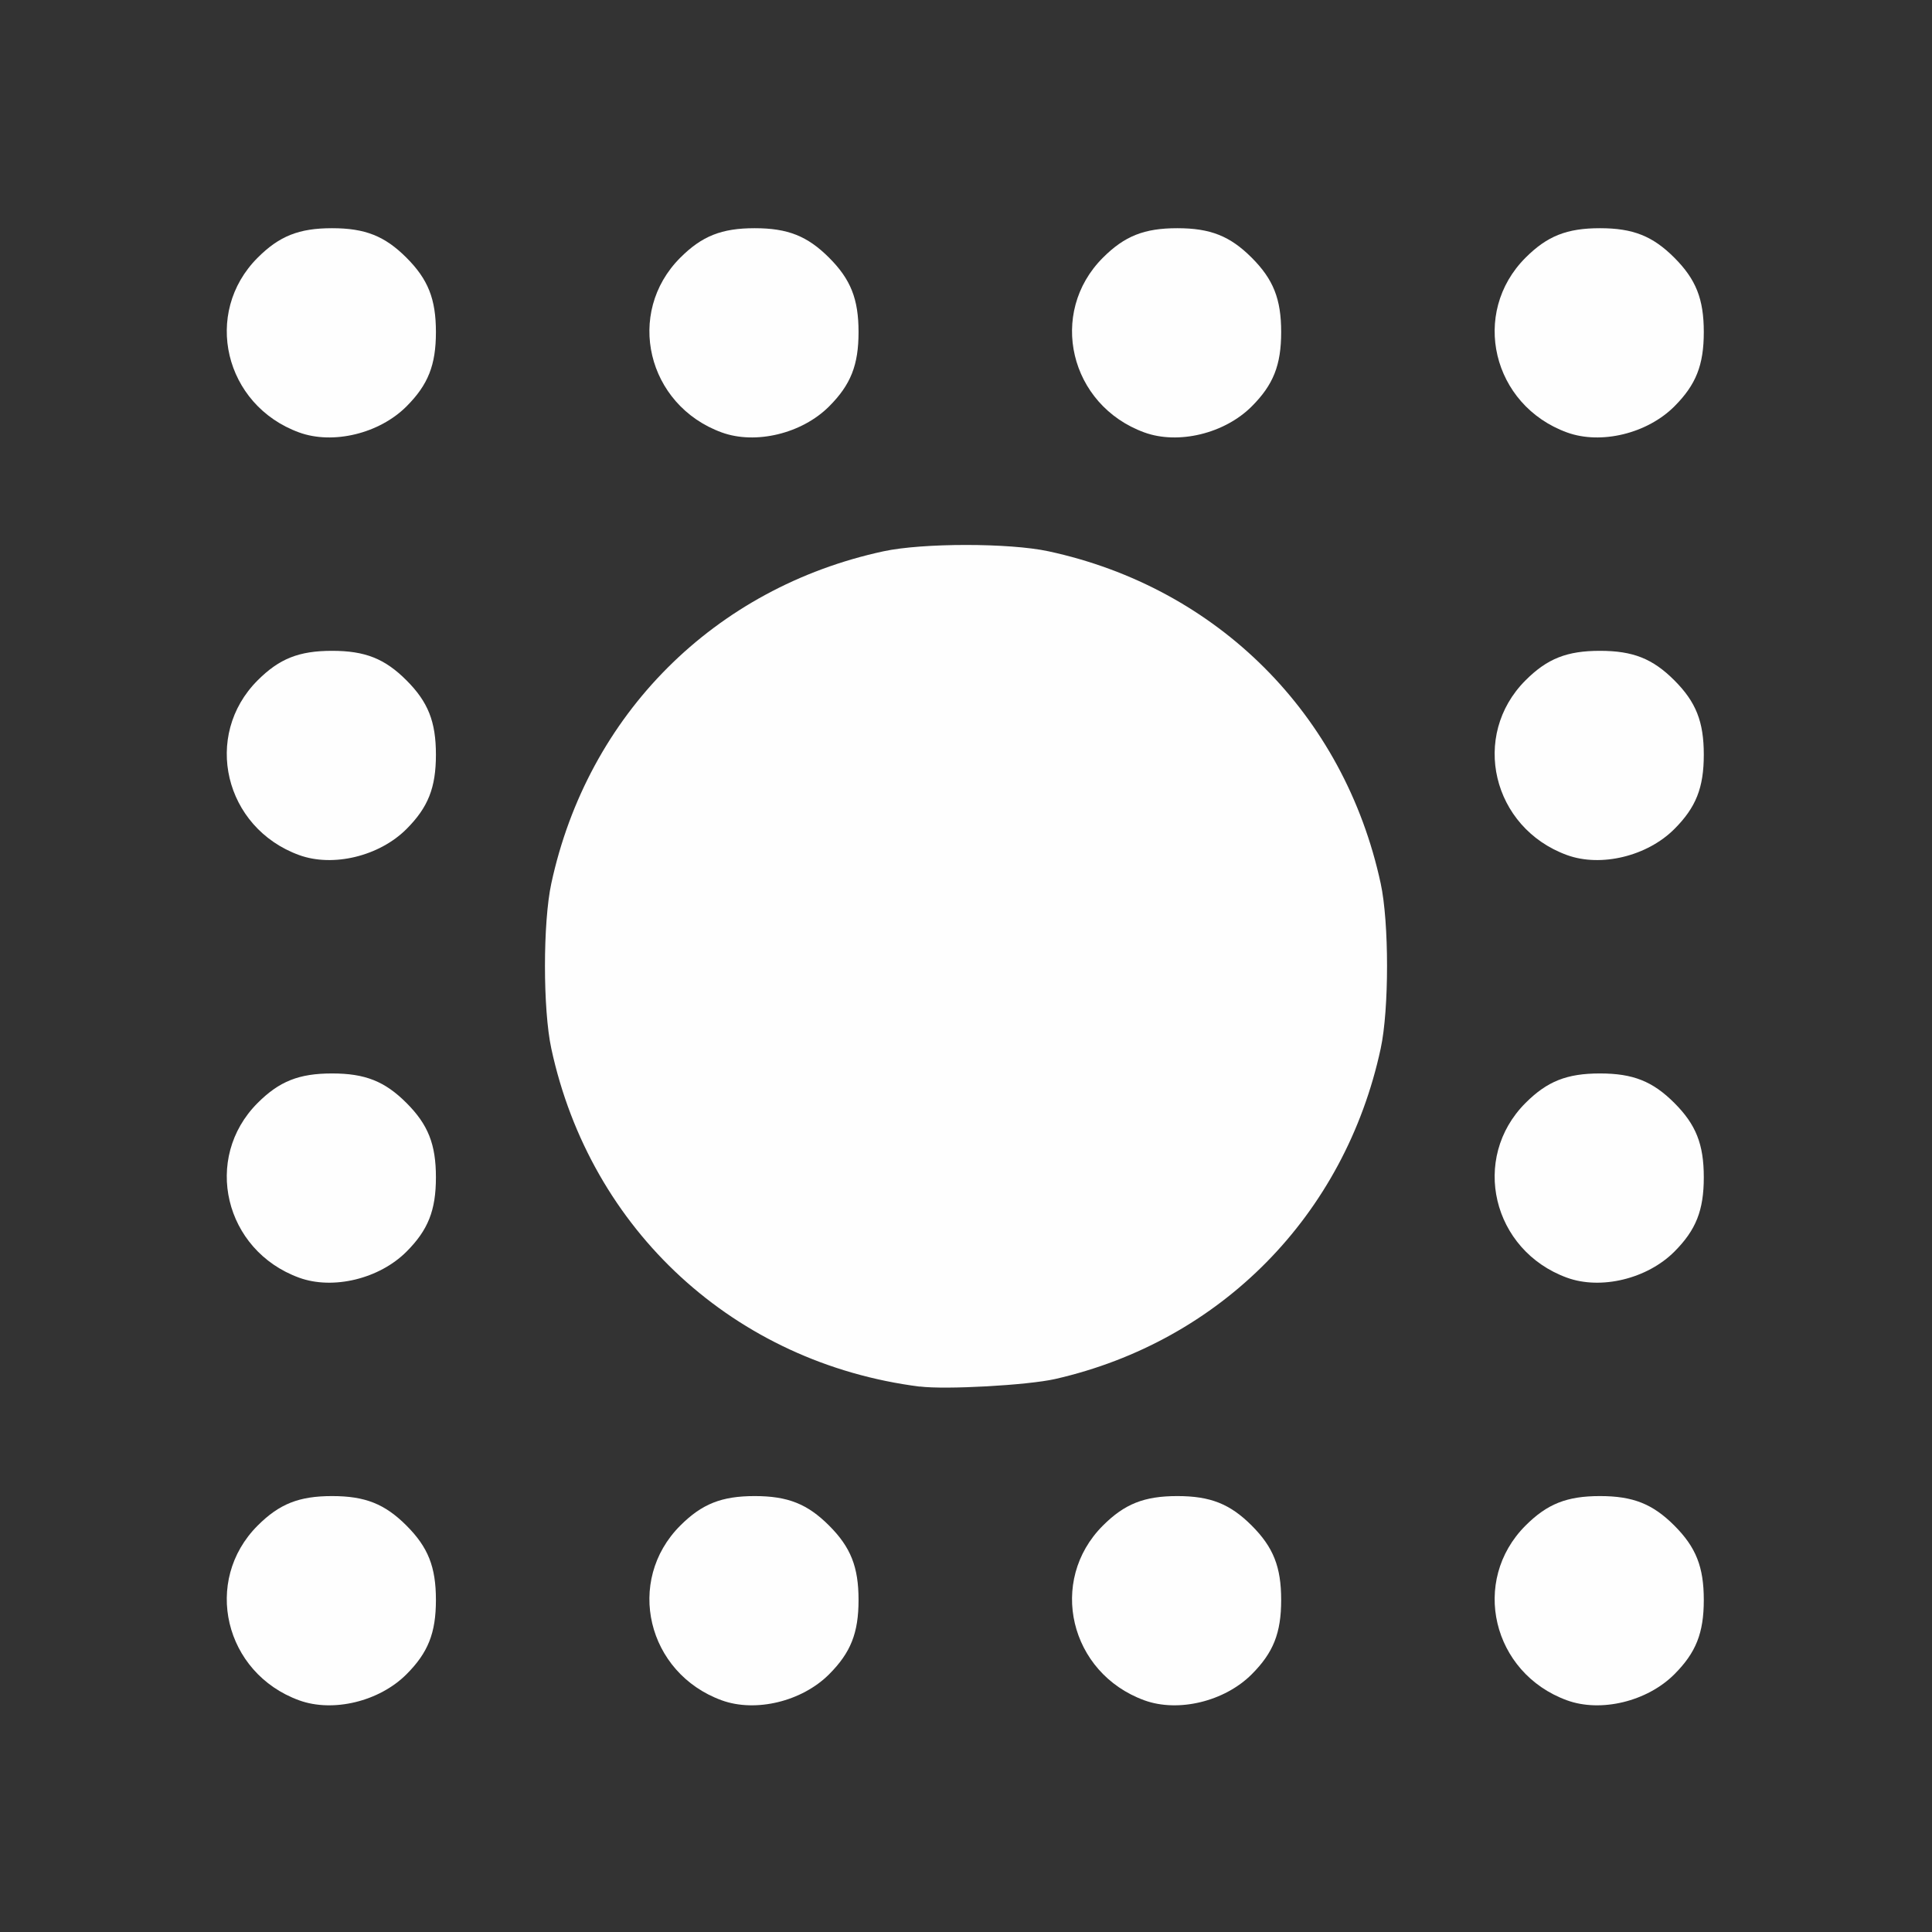 <?xml version="1.0" encoding="UTF-8" standalone="no"?>
<!-- Created with Inkscape (http://www.inkscape.org/) -->

<svg
   version="1.1"
   id="svg2"
   width="1600"
   height="1600"
   viewBox="0 0 1600 1600"
   sodipodi:docname="paint_average.svg"
   inkscape:version="1.2.2 (732a01da63, 2022-12-09)"
   xmlns:inkscape="http://www.inkscape.org/namespaces/inkscape"
   xmlns:sodipodi="http://sodipodi.sourceforge.net/DTD/sodipodi-0.dtd"
   xmlns="http://www.w3.org/2000/svg"
   xmlns:svg="http://www.w3.org/2000/svg"
   xmlns:rdf="http://www.w3.org/1999/02/22-rdf-syntax-ns#"
   xmlns:cc="http://creativecommons.org/ns#"
   xmlns:dc="http://purl.org/dc/elements/1.1/">
  <rect x="0" y="0" width="1600" height="1600" fill="#333333" stroke="none"/>
  <defs
     id="defs6" />
  <sodipodi:namedview
     pagecolor="#808080"
     bordercolor="#666666"
     borderopacity="1"
     objecttolerance="10"
     gridtolerance="10"
     guidetolerance="10"
     inkscape:pageopacity="0"
     inkscape:pageshadow="2"
     inkscape:window-width="1993"
     inkscape:window-height="1009"
     id="namedview4"
     showgrid="false"
     inkscape:zoom="0.5"
     inkscape:cx="173"
     inkscape:cy="40"
     inkscape:window-x="-8"
     inkscape:window-y="-8"
     inkscape:window-maximized="1"
     inkscape:current-layer="PAINT_AVERAGE"
     inkscape:showpageshadow="0"
     inkscape:pagecheckerboard="true"
     inkscape:deskcolor="#d1d1d1" />
  <g
     id="PAINT_AVERAGE"
     transform="matrix(87.5,0,0,87.5,100,100)"
     style="stroke-width:0.011">
    <path
       style="fill:none;stroke-width:0"
       d="M 0,8 V 0 h 8 8 v 8 8 H 8 0 Z m 2.422,6.904 c 0.198,-0.094 0.386,-0.281 0.484,-0.482 0.11,-0.224 0.11,-0.619 0,-0.844 -0.098,-0.199 -0.285,-0.387 -0.484,-0.484 -0.224,-0.11 -0.619,-0.11 -0.844,0 -0.812,0.398 -0.745,1.546 0.11,1.856 0.197,0.072 0.53,0.051 0.734,-0.046 z m 4,0 c 0.198,-0.094 0.386,-0.281 0.484,-0.482 0.11,-0.224 0.11,-0.619 0,-0.844 -0.098,-0.199 -0.285,-0.387 -0.484,-0.484 -0.224,-0.11 -0.619,-0.11 -0.844,0 -0.812,0.398 -0.745,1.546 0.11,1.856 0.197,0.072 0.53,0.051 0.734,-0.046 z m 4,0 c 0.198,-0.094 0.386,-0.281 0.484,-0.482 0.11,-0.224 0.11,-0.619 0,-0.844 -0.098,-0.199 -0.285,-0.387 -0.484,-0.484 -0.224,-0.11 -0.619,-0.11 -0.844,0 -0.812,0.398 -0.745,1.546 0.11,1.856 0.197,0.072 0.53,0.051 0.734,-0.046 z m 4,0 c 0.198,-0.094 0.386,-0.281 0.484,-0.482 0.11,-0.224 0.11,-0.619 0,-0.844 -0.098,-0.199 -0.285,-0.387 -0.484,-0.484 -0.224,-0.11 -0.619,-0.11 -0.844,0 -0.812,0.398 -0.745,1.546 0.11,1.856 0.197,0.072 0.53,0.051 0.734,-0.046 z M 8.844,11.91 c 1.566,-0.357 2.741,-1.55 3.081,-3.128 0.08,-0.371 0.08,-1.191 0,-1.562 C 11.58,5.619 10.381,4.42 8.781,4.075 c -0.371,-0.08 -1.191,-0.08 -1.562,0 C 5.619,4.42 4.42,5.619 4.075,7.219 c -0.08,0.371 -0.08,1.191 0,1.562 0.303,1.407 1.276,2.521 2.612,2.993 0.246,0.087 0.611,0.173 0.875,0.207 0.246,0.031 1.02,-0.011 1.281,-0.071 z M 2.422,10.904 c 0.198,-0.094 0.386,-0.281 0.484,-0.482 0.11,-0.224 0.11,-0.619 0,-0.844 C 2.809,9.379 2.621,9.191 2.422,9.094 c -0.224,-0.11 -0.619,-0.11 -0.844,0 C 0.766,9.492 0.834,10.639 1.688,10.95 1.885,11.021 2.218,11.001 2.422,10.904 Z m 12,0 c 0.198,-0.094 0.386,-0.281 0.484,-0.482 0.11,-0.224 0.11,-0.619 0,-0.844 -0.098,-0.199 -0.285,-0.387 -0.484,-0.484 -0.224,-0.11 -0.619,-0.11 -0.844,0 -0.812,0.398 -0.745,1.546 0.11,1.856 0.197,0.072 0.53,0.051 0.734,-0.046 z m -12,-4 C 2.62,6.81 2.808,6.623 2.906,6.422 c 0.11,-0.224 0.11,-0.619 0,-0.844 C 2.809,5.379 2.621,5.191 2.422,5.094 c -0.224,-0.11 -0.619,-0.11 -0.844,0 C 0.766,5.492 0.834,6.639 1.688,6.95 1.885,7.021 2.218,7.001 2.422,6.904 Z m 12,0 c 0.198,-0.094 0.386,-0.281 0.484,-0.482 0.11,-0.224 0.11,-0.619 0,-0.844 -0.098,-0.199 -0.285,-0.387 -0.484,-0.484 -0.224,-0.11 -0.619,-0.11 -0.844,0 -0.812,0.398 -0.745,1.546 0.11,1.856 0.197,0.072 0.53,0.051 0.734,-0.046 z m -12,-4 C 2.62,2.81 2.808,2.623 2.906,2.422 c 0.11,-0.224 0.11,-0.619 0,-0.844 C 2.809,1.379 2.621,1.191 2.422,1.094 c -0.224,-0.11 -0.619,-0.11 -0.844,0 -0.812,0.398 -0.745,1.546 0.11,1.856 0.197,0.072 0.53,0.051 0.734,-0.046 z m 4,0 C 6.62,2.81 6.808,2.623 6.906,2.422 c 0.11,-0.224 0.11,-0.619 0,-0.844 C 6.809,1.379 6.621,1.191 6.422,1.094 c -0.224,-0.11 -0.619,-0.11 -0.844,0 -0.812,0.398 -0.745,1.546 0.11,1.856 0.197,0.072 0.53,0.051 0.734,-0.046 z m 4,0 c 0.198,-0.094 0.386,-0.281 0.484,-0.482 0.11,-0.224 0.11,-0.619 0,-0.844 -0.098,-0.199 -0.285,-0.387 -0.484,-0.484 -0.224,-0.11 -0.619,-0.11 -0.844,0 -0.812,0.398 -0.745,1.546 0.11,1.856 0.197,0.072 0.53,0.051 0.734,-0.046 z m 4,0 c 0.198,-0.094 0.386,-0.281 0.484,-0.482 0.11,-0.224 0.11,-0.619 0,-0.844 -0.098,-0.199 -0.285,-0.387 -0.484,-0.484 -0.224,-0.11 -0.619,-0.11 -0.844,0 -0.812,0.398 -0.745,1.546 0.11,1.856 0.197,0.072 0.53,0.051 0.734,-0.046 z"
       id="path821"
       inkscape:connector-curvature="0" />
    <path
       style="fill:#fefefe;stroke-width:0"
       d="M 1.688,14.95 C 0.98,14.692 0.773,13.819 1.296,13.296 1.501,13.091 1.687,13.017 2,13.017 c 0.313,0 0.499,0.074 0.704,0.279 C 2.909,13.501 2.983,13.687 2.983,14 c 0,0.313 -0.074,0.499 -0.279,0.704 C 2.447,14.961 2.009,15.067 1.688,14.95 Z m 4,0 C 4.98,14.692 4.773,13.819 5.296,13.296 5.501,13.091 5.687,13.017 6,13.017 c 0.313,0 0.499,0.074 0.704,0.279 0.205,0.205 0.279,0.391 0.279,0.704 0,0.313 -0.074,0.499 -0.279,0.704 -0.257,0.257 -0.695,0.363 -1.016,0.246 z m 4,0 C 8.98,14.692 8.773,13.819 9.296,13.296 9.501,13.091 9.687,13.017 10,13.017 c 0.313,0 0.499,0.074 0.704,0.279 0.205,0.205 0.279,0.391 0.279,0.704 0,0.313 -0.074,0.499 -0.279,0.704 -0.257,0.257 -0.695,0.363 -1.016,0.246 z m 4,0 C 12.98,14.692 12.773,13.819 13.296,13.296 13.501,13.091 13.687,13.017 14,13.017 c 0.313,0 0.499,0.074 0.704,0.279 0.205,0.205 0.279,0.391 0.279,0.704 0,0.313 -0.074,0.499 -0.279,0.704 -0.257,0.257 -0.695,0.363 -1.016,0.246 z M 7.562,11.981 C 5.813,11.758 4.446,10.504 4.075,8.781 c -0.08,-0.371 -0.08,-1.191 0,-1.562 C 4.42,5.619 5.619,4.42 7.219,4.075 c 0.371,-0.08 1.191,-0.08 1.562,0 1.6,0.345 2.799,1.544 3.144,3.144 0.08,0.371 0.08,1.191 0,1.562 -0.34,1.579 -1.515,2.771 -3.081,3.128 -0.261,0.059 -1.035,0.102 -1.281,0.071 z M 1.688,10.95 C 0.98,10.692 0.773,9.819 1.296,9.296 1.501,9.091 1.687,9.017 2,9.017 c 0.313,0 0.499,0.074 0.704,0.279 C 2.909,9.501 2.983,9.687 2.983,10 c 0,0.313 -0.074,0.499 -0.279,0.704 C 2.447,10.961 2.009,11.067 1.688,10.95 Z m 12,0 C 12.98,10.692 12.773,9.819 13.296,9.296 13.501,9.091 13.687,9.017 14,9.017 c 0.313,0 0.499,0.074 0.704,0.279 0.205,0.205 0.279,0.391 0.279,0.704 0,0.313 -0.074,0.499 -0.279,0.704 -0.257,0.257 -0.695,0.363 -1.016,0.246 z m -12,-4 C 0.98,6.692 0.773,5.819 1.296,5.296 1.501,5.091 1.687,5.017 2,5.017 c 0.313,0 0.499,0.074 0.704,0.279 C 2.909,5.501 2.983,5.687 2.983,6 c 0,0.313 -0.074,0.499 -0.279,0.704 C 2.447,6.961 2.009,7.067 1.688,6.95 Z m 12,0 C 12.98,6.692 12.773,5.819 13.296,5.296 13.501,5.091 13.687,5.017 14,5.017 c 0.313,0 0.499,0.074 0.704,0.279 C 14.909,5.501 14.983,5.687 14.983,6 c 0,0.313 -0.074,0.499 -0.279,0.704 C 14.447,6.961 14.009,7.067 13.688,6.95 Z M 1.688,2.95 C 0.98,2.692 0.773,1.819 1.296,1.296 1.501,1.091 1.687,1.017 2,1.017 c 0.313,0 0.499,0.074 0.704,0.279 C 2.909,1.501 2.983,1.687 2.983,2 c 0,0.313 -0.074,0.499 -0.279,0.704 C 2.447,2.961 2.009,3.067 1.688,2.95 Z m 4,0 C 4.98,2.692 4.773,1.819 5.296,1.296 5.501,1.091 5.687,1.017 6,1.017 c 0.313,0 0.499,0.074 0.704,0.279 C 6.909,1.501 6.983,1.687 6.983,2 c 0,0.313 -0.074,0.499 -0.279,0.704 C 6.447,2.961 6.009,3.067 5.688,2.95 Z m 4,0 C 8.98,2.692 8.773,1.819 9.296,1.296 9.501,1.091 9.687,1.017 10,1.017 c 0.313,0 0.499,0.074 0.704,0.279 C 10.909,1.501 10.983,1.687 10.983,2 c 0,0.313 -0.074,0.499 -0.279,0.704 -0.257,0.257 -0.695,0.363 -1.016,0.246 z m 4,0 C 12.98,2.692 12.773,1.819 13.296,1.296 13.501,1.091 13.687,1.017 14,1.017 c 0.313,0 0.499,0.074 0.704,0.279 C 14.909,1.501 14.983,1.687 14.983,2 c 0,0.313 -0.074,0.499 -0.279,0.704 -0.257,0.257 -0.695,0.363 -1.016,0.246 z"
       id="path819"
       inkscape:connector-curvature="0" />
  </g>
</svg>

